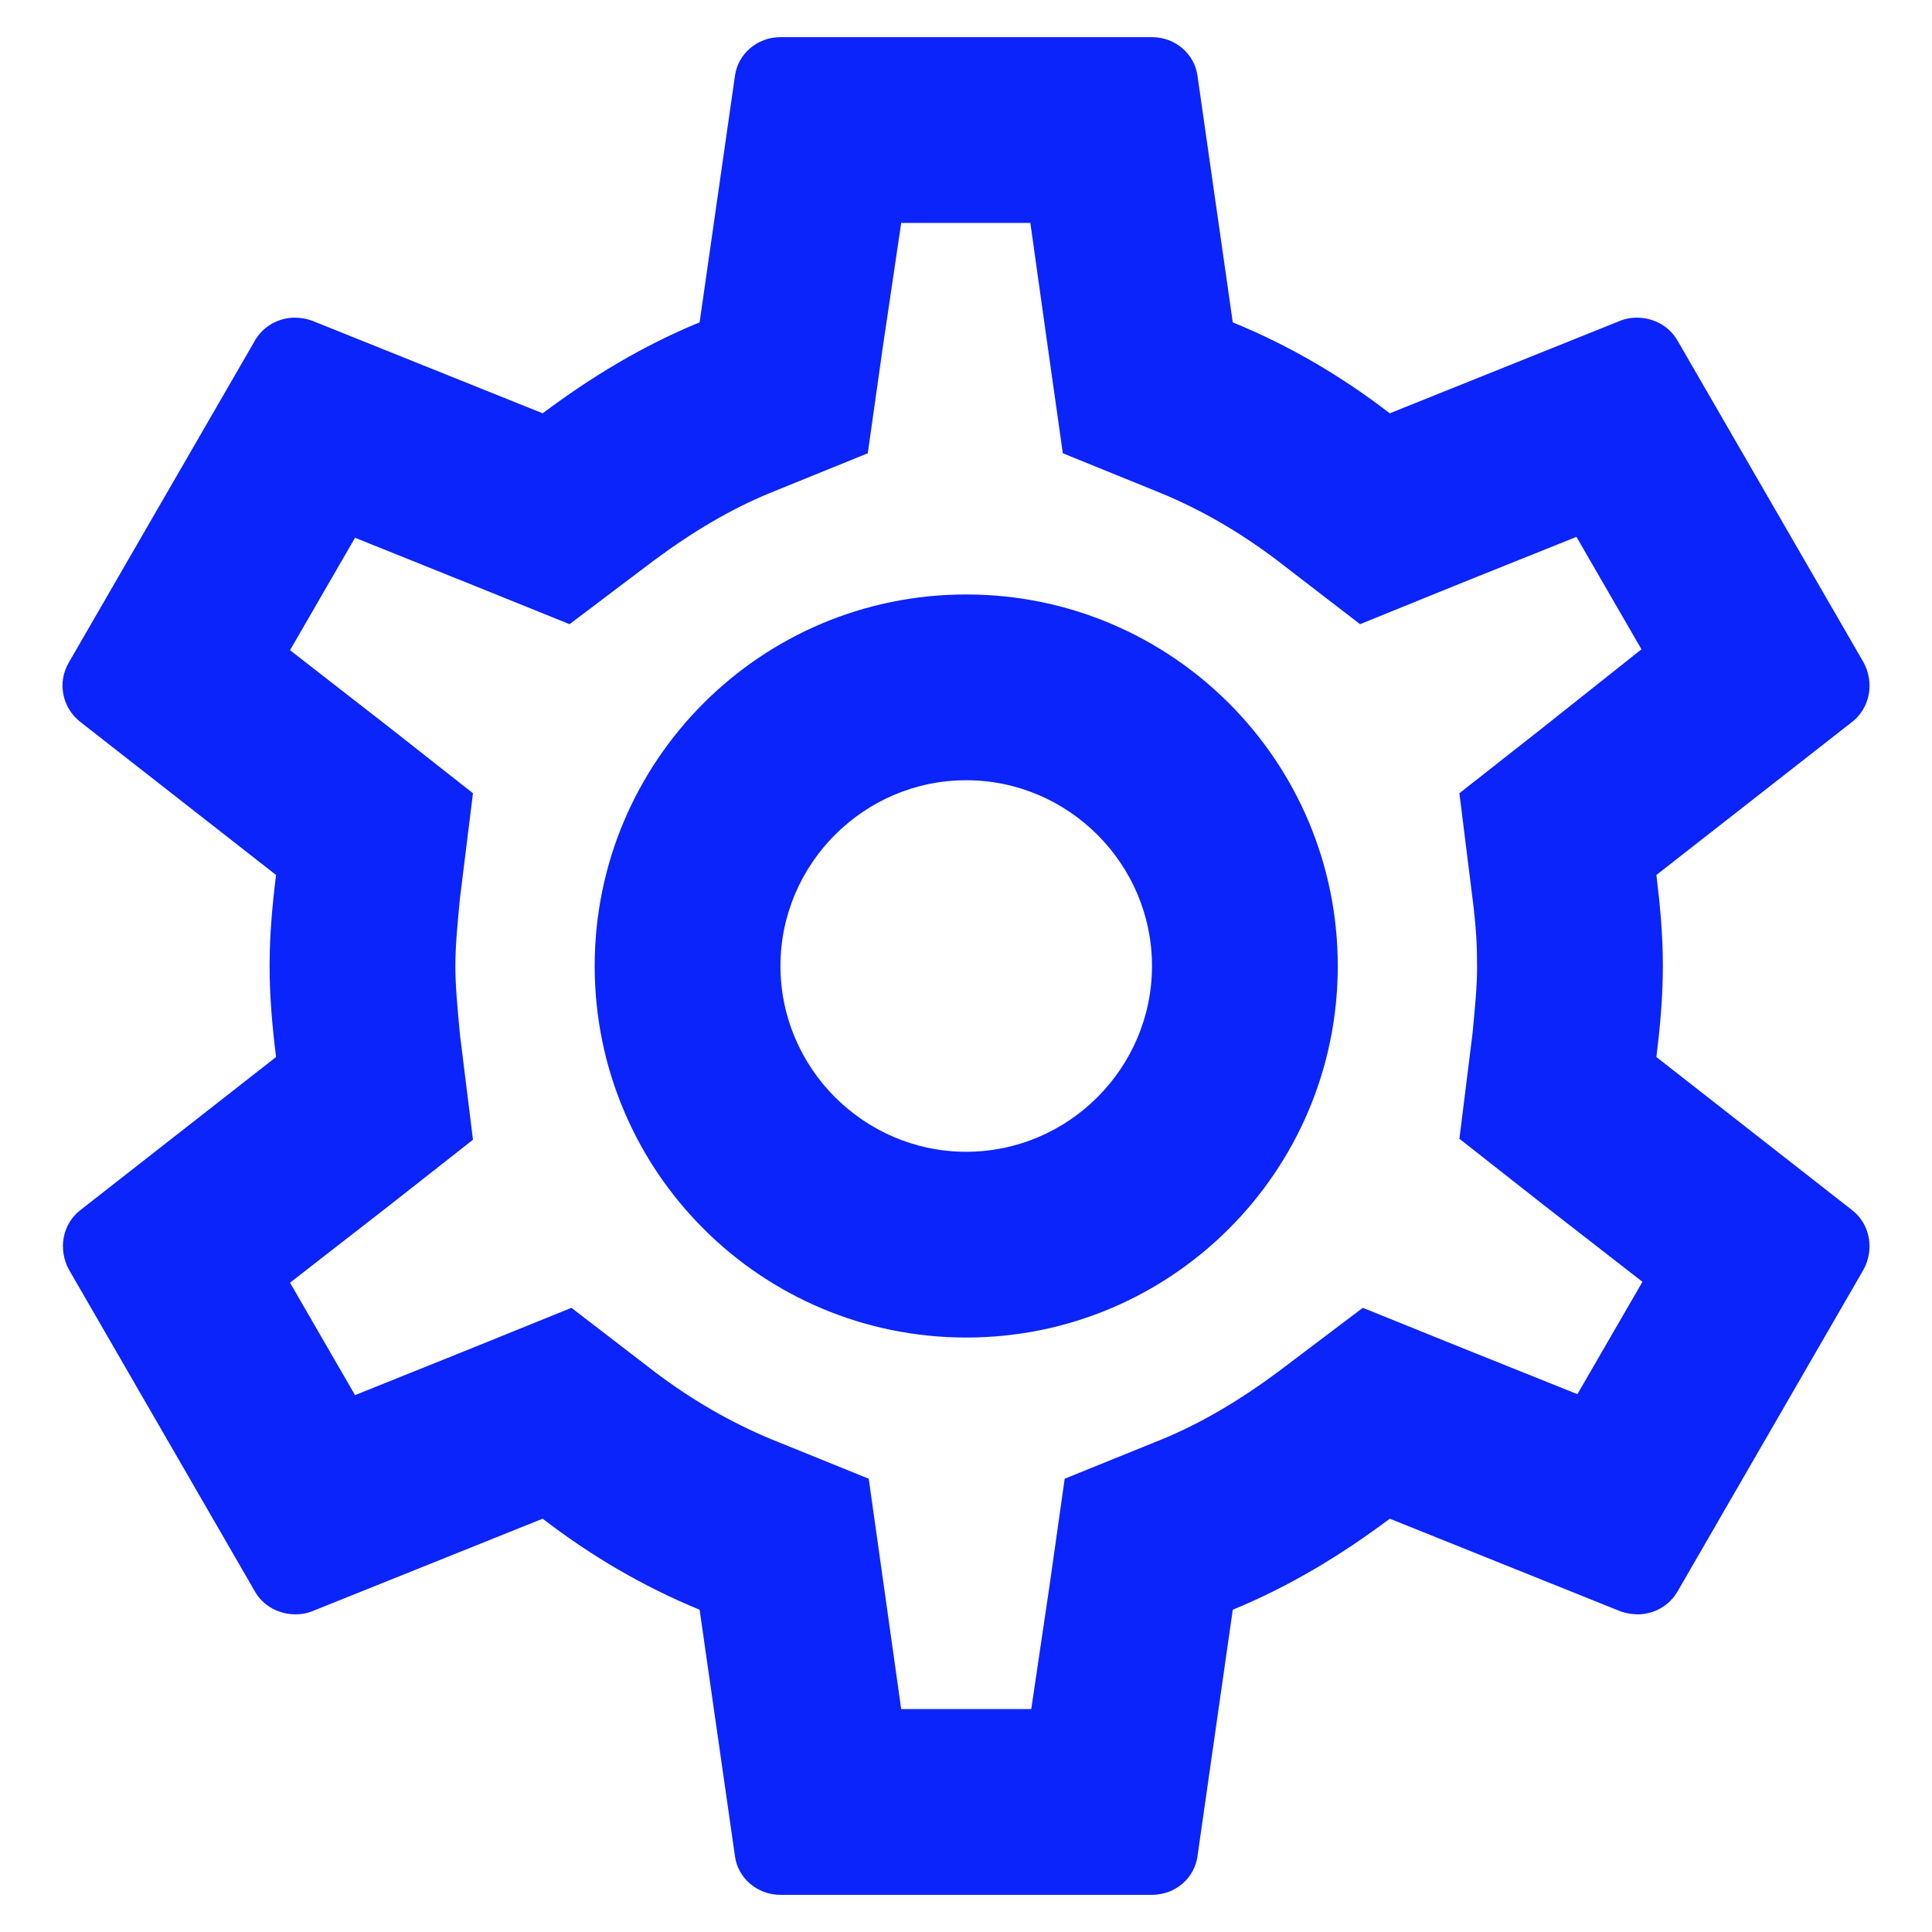 <svg width="26" height="26" viewBox="0 0 26 26" fill="none" xmlns="http://www.w3.org/2000/svg">
<path fill-rule="evenodd" clip-rule="evenodd" d="M22.378 13C22.378 13.425 22.34 13.825 22.291 14.225L24.928 16.288C25.166 16.475 25.228 16.812 25.078 17.087L22.578 21.413C22.465 21.613 22.253 21.725 22.041 21.725C21.965 21.725 21.89 21.712 21.816 21.688L18.703 20.438C18.053 20.925 17.353 21.35 16.59 21.663L16.116 24.975C16.078 25.275 15.816 25.5 15.503 25.5H10.503C10.191 25.5 9.928 25.275 9.89 24.975L9.415 21.663C8.653 21.35 7.953 20.938 7.303 20.438L4.19 21.688C4.128 21.712 4.053 21.725 3.978 21.725C3.753 21.725 3.54 21.613 3.428 21.413L0.928 17.087C0.778 16.812 0.84 16.475 1.078 16.288L3.715 14.225C3.665 13.825 3.628 13.412 3.628 13C3.628 12.588 3.665 12.175 3.715 11.775L1.078 9.713C0.84 9.525 0.765 9.188 0.928 8.912L3.428 4.588C3.54 4.388 3.753 4.275 3.965 4.275C4.04 4.275 4.115 4.287 4.19 4.312L7.303 5.562C7.953 5.075 8.653 4.65 9.415 4.338L9.89 1.025C9.928 0.725 10.191 0.5 10.503 0.5H15.503C15.816 0.5 16.078 0.725 16.116 1.025L16.59 4.338C17.353 4.65 18.053 5.062 18.703 5.562L21.816 4.312C21.878 4.287 21.953 4.275 22.028 4.275C22.253 4.275 22.465 4.388 22.578 4.588L25.078 8.912C25.228 9.188 25.166 9.525 24.928 9.713L22.291 11.775C22.34 12.175 22.378 12.575 22.378 13ZM19.878 13C19.878 12.738 19.866 12.475 19.816 12.088L19.64 10.675L20.753 9.8L22.09 8.738L21.215 7.225L19.628 7.862L18.303 8.4L17.166 7.525C16.666 7.15 16.166 6.862 15.628 6.638L14.303 6.1L14.103 4.688L13.866 3H12.128L11.878 4.688L11.678 6.1L10.353 6.638C9.84 6.85 9.328 7.15 8.79 7.55L7.665 8.4L6.365 7.875L4.778 7.237L3.903 8.75L5.253 9.8L6.365 10.675L6.19 12.088C6.153 12.463 6.128 12.75 6.128 13C6.128 13.25 6.153 13.537 6.19 13.925L6.365 15.338L5.253 16.212L3.903 17.262L4.778 18.775L6.365 18.137L7.69 17.6L8.828 18.475C9.328 18.85 9.828 19.137 10.366 19.363L11.691 19.9L11.89 21.312L12.128 23H13.878L14.128 21.312L14.328 19.9L15.653 19.363C16.166 19.15 16.678 18.85 17.215 18.45L18.34 17.6L19.64 18.125L21.228 18.762L22.103 17.25L20.753 16.2L19.64 15.325L19.816 13.912C19.853 13.537 19.878 13.262 19.878 13ZM13.003 8C10.241 8 8.003 10.238 8.003 13C8.003 15.762 10.241 18 13.003 18C15.765 18 18.003 15.762 18.003 13C18.003 10.238 15.765 8 13.003 8ZM10.503 13C10.503 14.375 11.628 15.5 13.003 15.5C14.378 15.5 15.503 14.375 15.503 13C15.503 11.625 14.378 10.5 13.003 10.5C11.628 10.5 10.503 11.625 10.503 13Z" fill="#0B24FB"/>
</svg>
